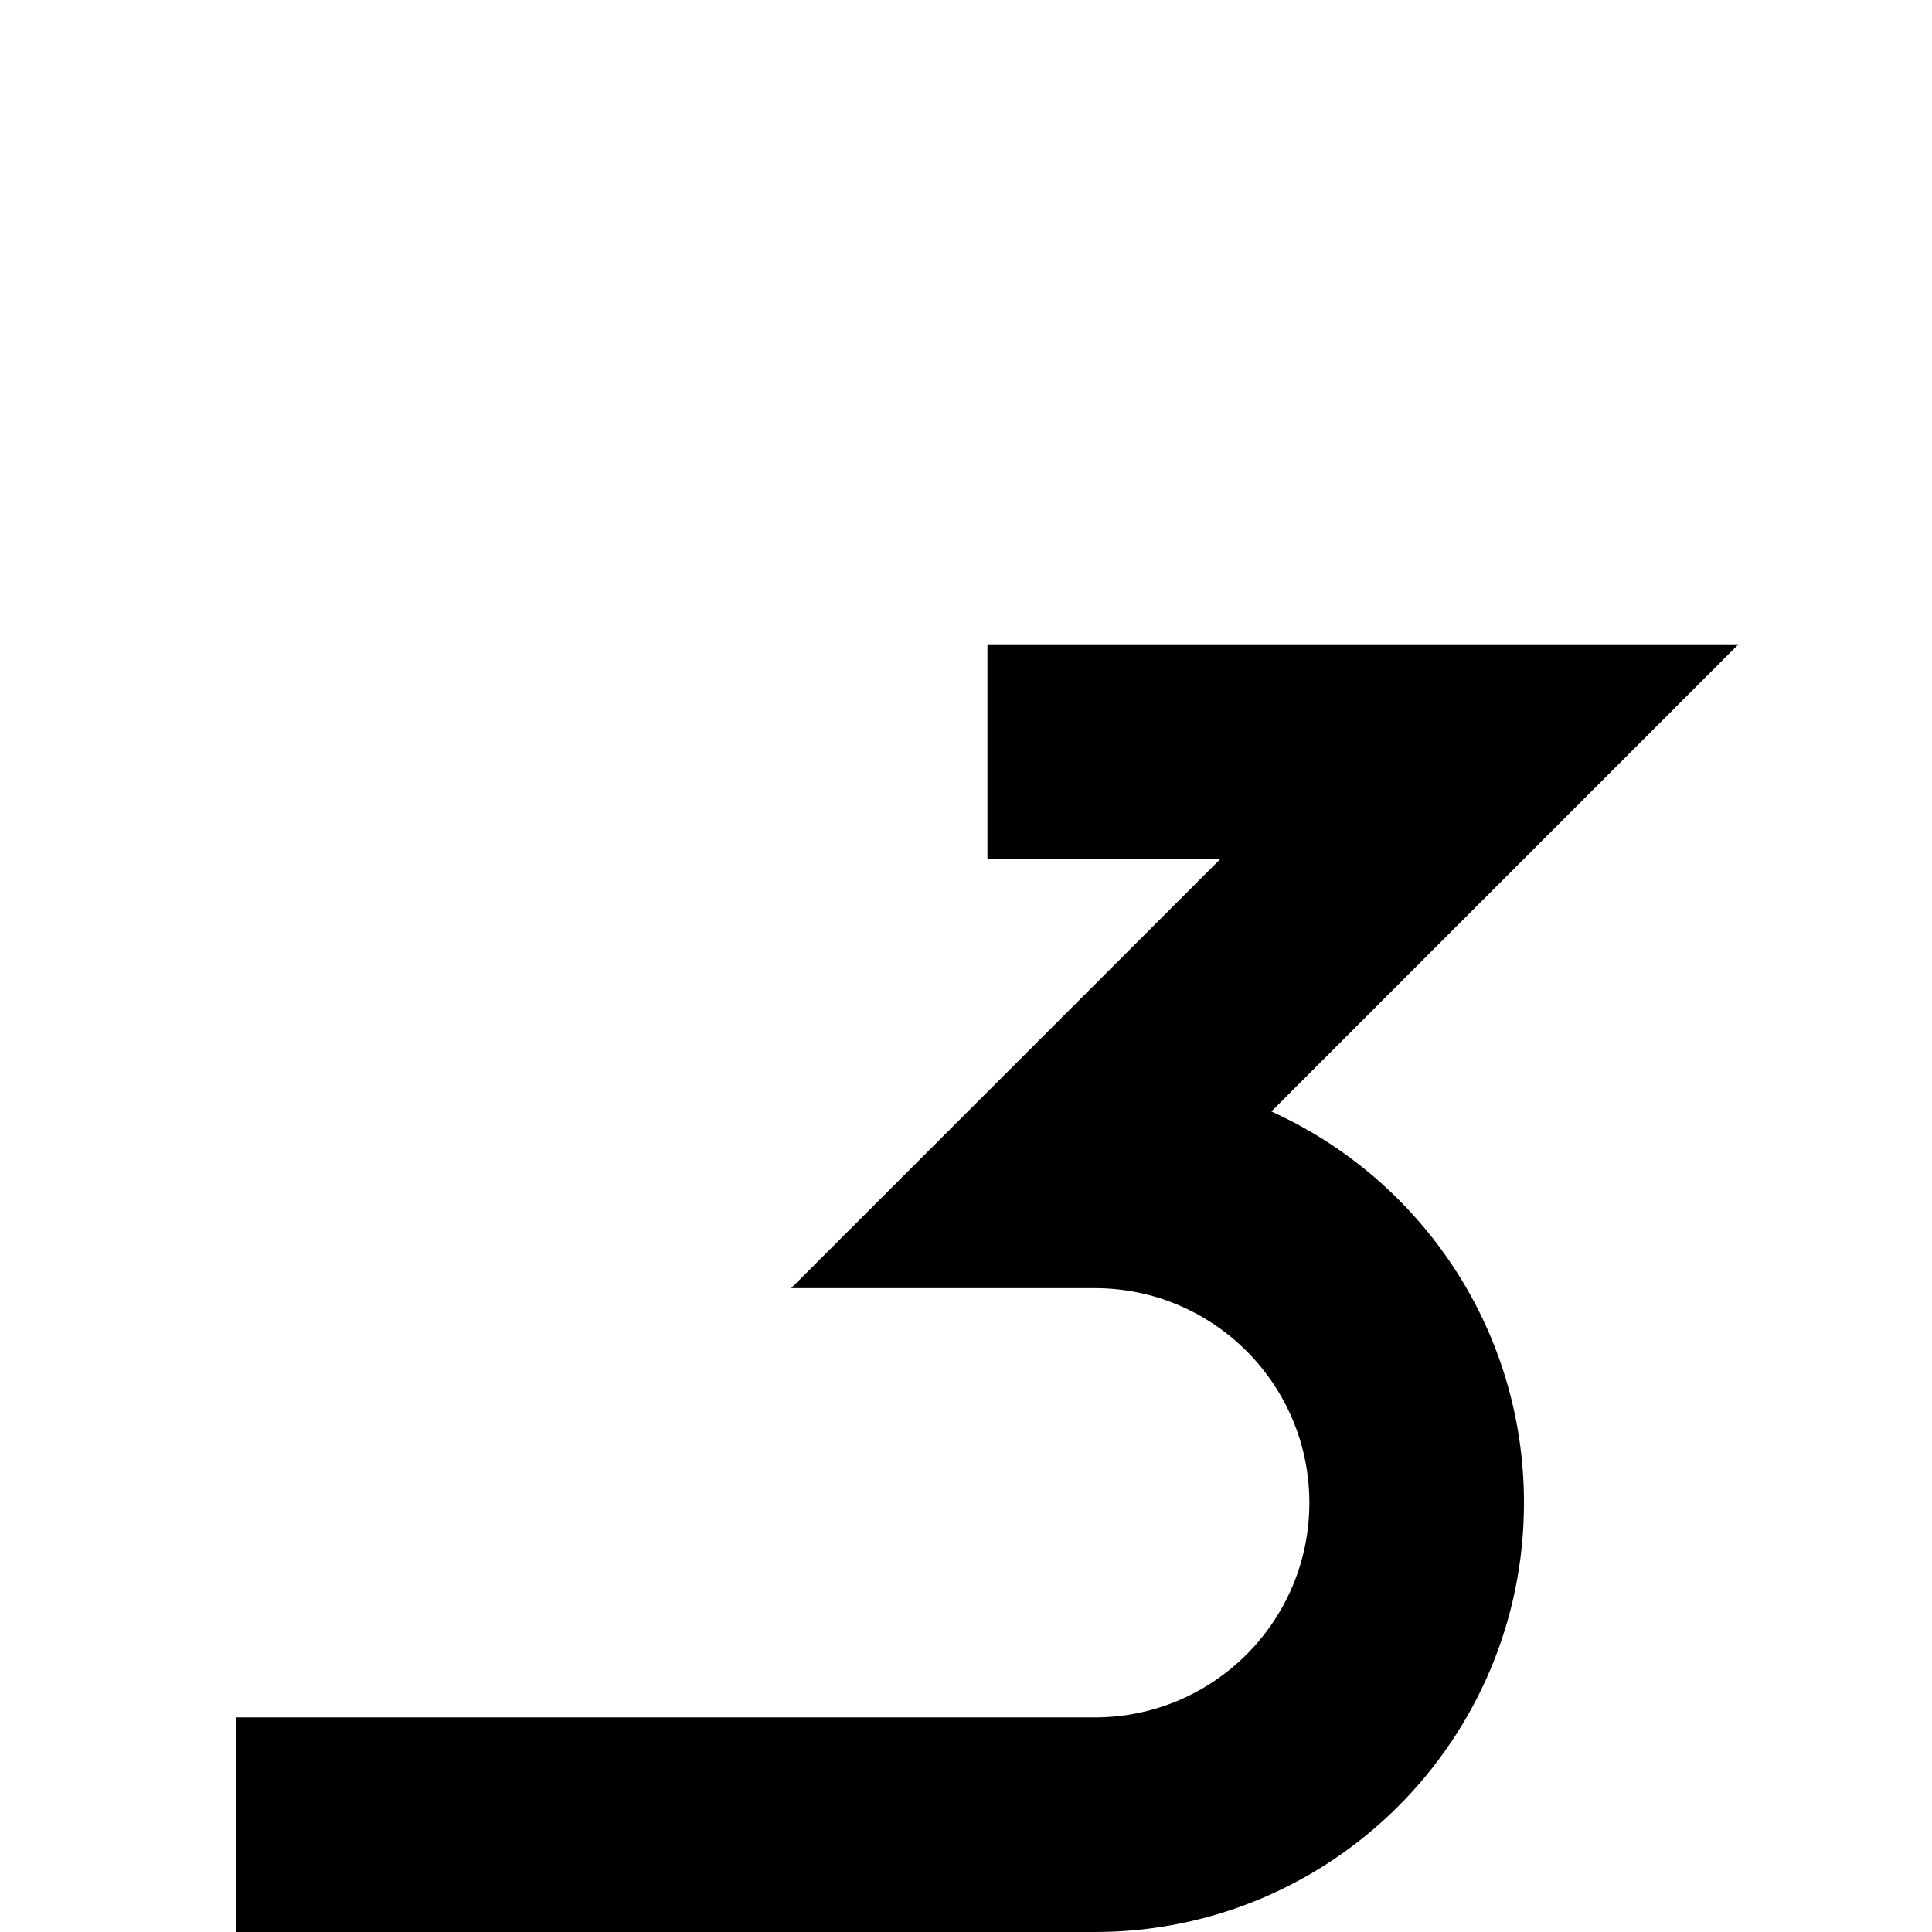 <?xml version="1.0" encoding="UTF-8" standalone="no"?>
<!-- Created with Inkscape (http://www.inkscape.org/) -->

<svg
   xmlns:dc="http://purl.org/dc/elements/1.1/"
   xmlns:cc="http://creativecommons.org/ns#"
   xmlns:rdf="http://www.w3.org/1999/02/22-rdf-syntax-ns#"
   xmlns:svg="http://www.w3.org/2000/svg"
   xmlns="http://www.w3.org/2000/svg"
   xmlns:sodipodi="http://sodipodi.sourceforge.net/DTD/sodipodi-0.dtd"
   xmlns:inkscape="http://www.inkscape.org/namespaces/inkscape"
   version="1.1"
   width="1000"
   height="1000"
   id="svg2"
   inkscape:version="0.47 r22583"
   sodipodi:docname="daleth.svg">
  <sodipodi:namedview
     pagecolor="#ffffff"
     bordercolor="#666666"
     borderopacity="1"
     objecttolerance="10"
     gridtolerance="10"
     guidetolerance="10"
     inkscape:pageopacity="0"
     inkscape:pageshadow="2"
     inkscape:window-width="1600"
     inkscape:window-height="825"
     id="namedview8308"
     showgrid="false"
     showguides="true"
     inkscape:guide-bbox="true"
     inkscape:zoom="0.125"
     inkscape:cx="5309.7025"
     inkscape:cy="731.40715"
     inkscape:window-x="0"
     inkscape:window-y="24"
     inkscape:window-maximized="1"
     inkscape:current-layer="svg2" />
  <defs
     id="defs4">
    <inkscape:perspective
       sodipodi:type="inkscape:persp3d"
       inkscape:vp_x="0 : 500 : 1"
       inkscape:vp_y="0 : 1000 : 0"
       inkscape:vp_z="1000 : 500 : 1"
       inkscape:persp3d-origin="500 : 333.33333 : 1"
       id="perspective8312" />
  </defs>
  <path
     style="fill:#000000"
     d="m 511.102,333.496 0,111.084 120.607,0 -222.192,222.168 157.126,0 c 61.349,0 111.082,49.734 111.082,111.084 0,61.35 -49.733,111.084 -111.082,111.084 l -444.329,0 0,111.084 444.329,0 c 122.698,0 222.164,-99.468 222.164,-222.168 0,-90.108 -53.651,-167.678 -130.744,-202.534 l 241.77,-241.802 -388.732,0 z"
     id="path3010"
     sodipodi:nodetypes="cccccsccccsccc" />
</svg>
